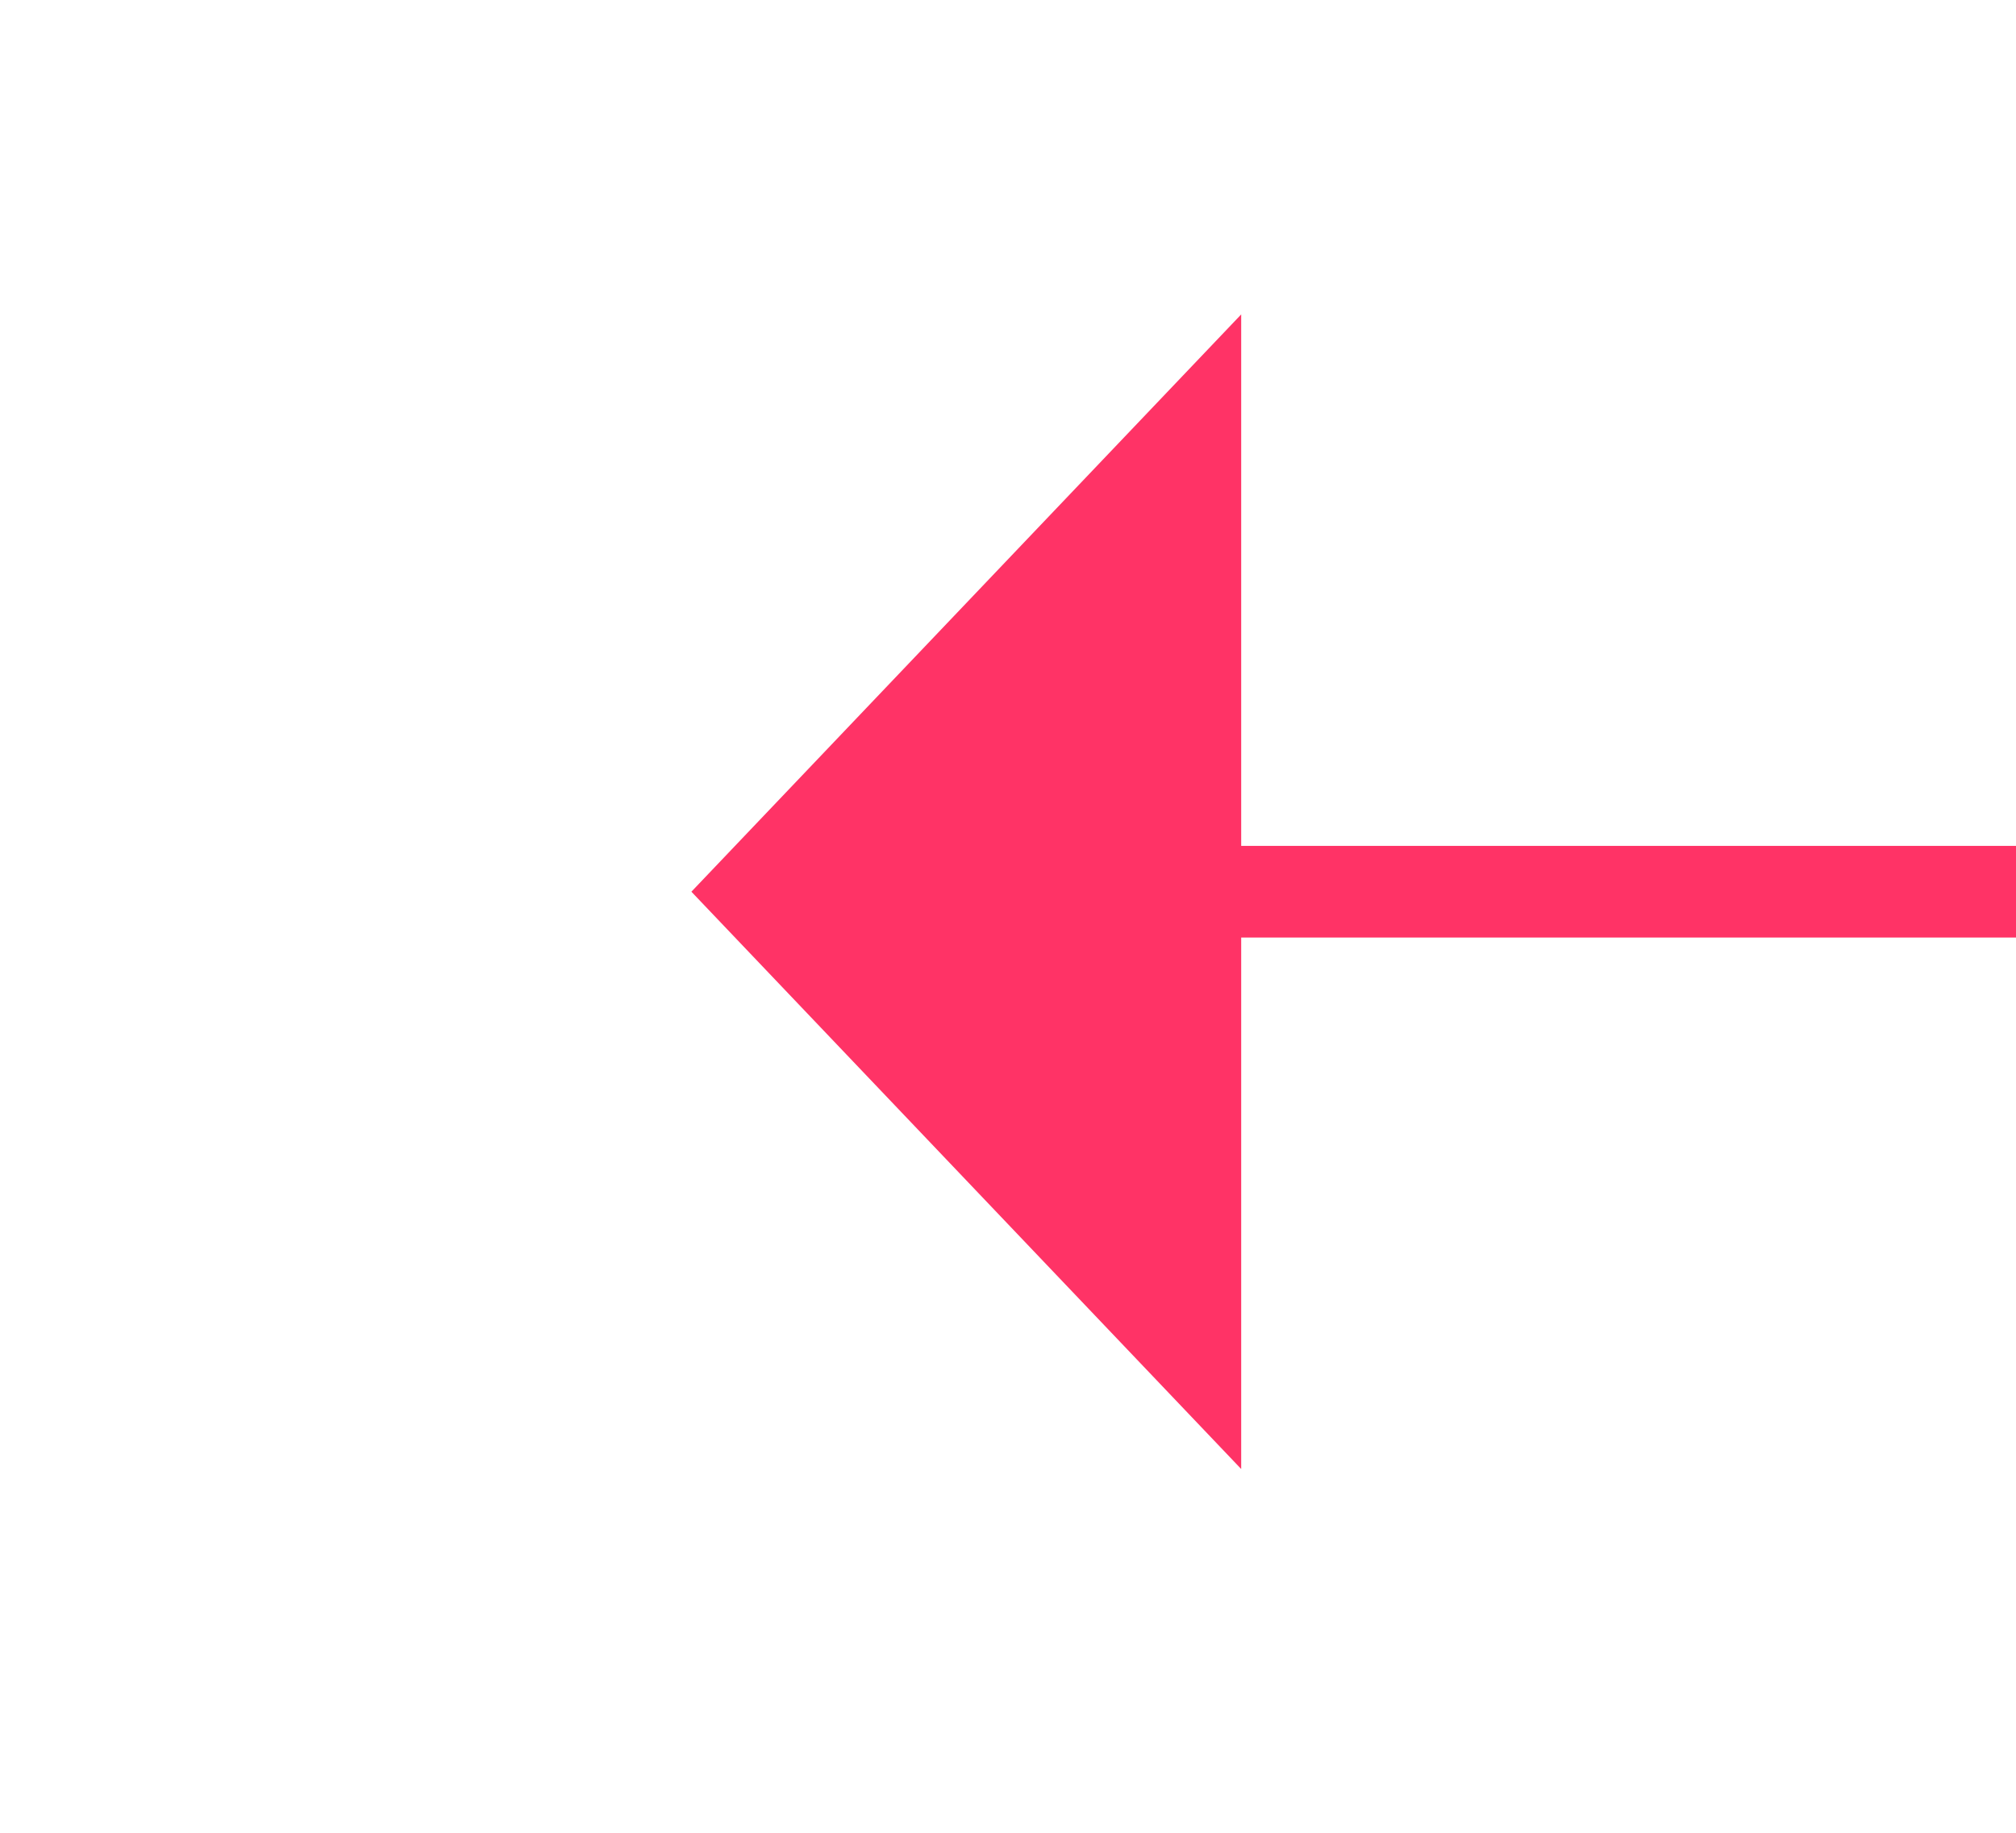 ﻿<?xml version="1.0" encoding="utf-8"?>
<svg version="1.1" xmlns:xlink="http://www.w3.org/1999/xlink" width="22px" height="20px" preserveAspectRatio="xMinYMid meet" viewBox="1028 5825  22 18" xmlns="http://www.w3.org/2000/svg">
  <g transform="matrix(-0.866 0.5 -0.5 -0.866 4855.8 10366.892 )">
    <path d="M 1043 5815.8  L 1049 5809.5  L 1043 5803.2  L 1043 5815.8  Z " fill-rule="nonzero" fill="#ff3366" stroke="none" transform="matrix(0.866 0.5 -0.5 0.866 3038.122 280.575 )" />
    <path d="M 942 5809.5  L 1044 5809.5  " stroke-width="1" stroke="#ff3366" fill="none" transform="matrix(0.866 0.5 -0.5 0.866 3038.122 280.575 )" />
  </g>
</svg>